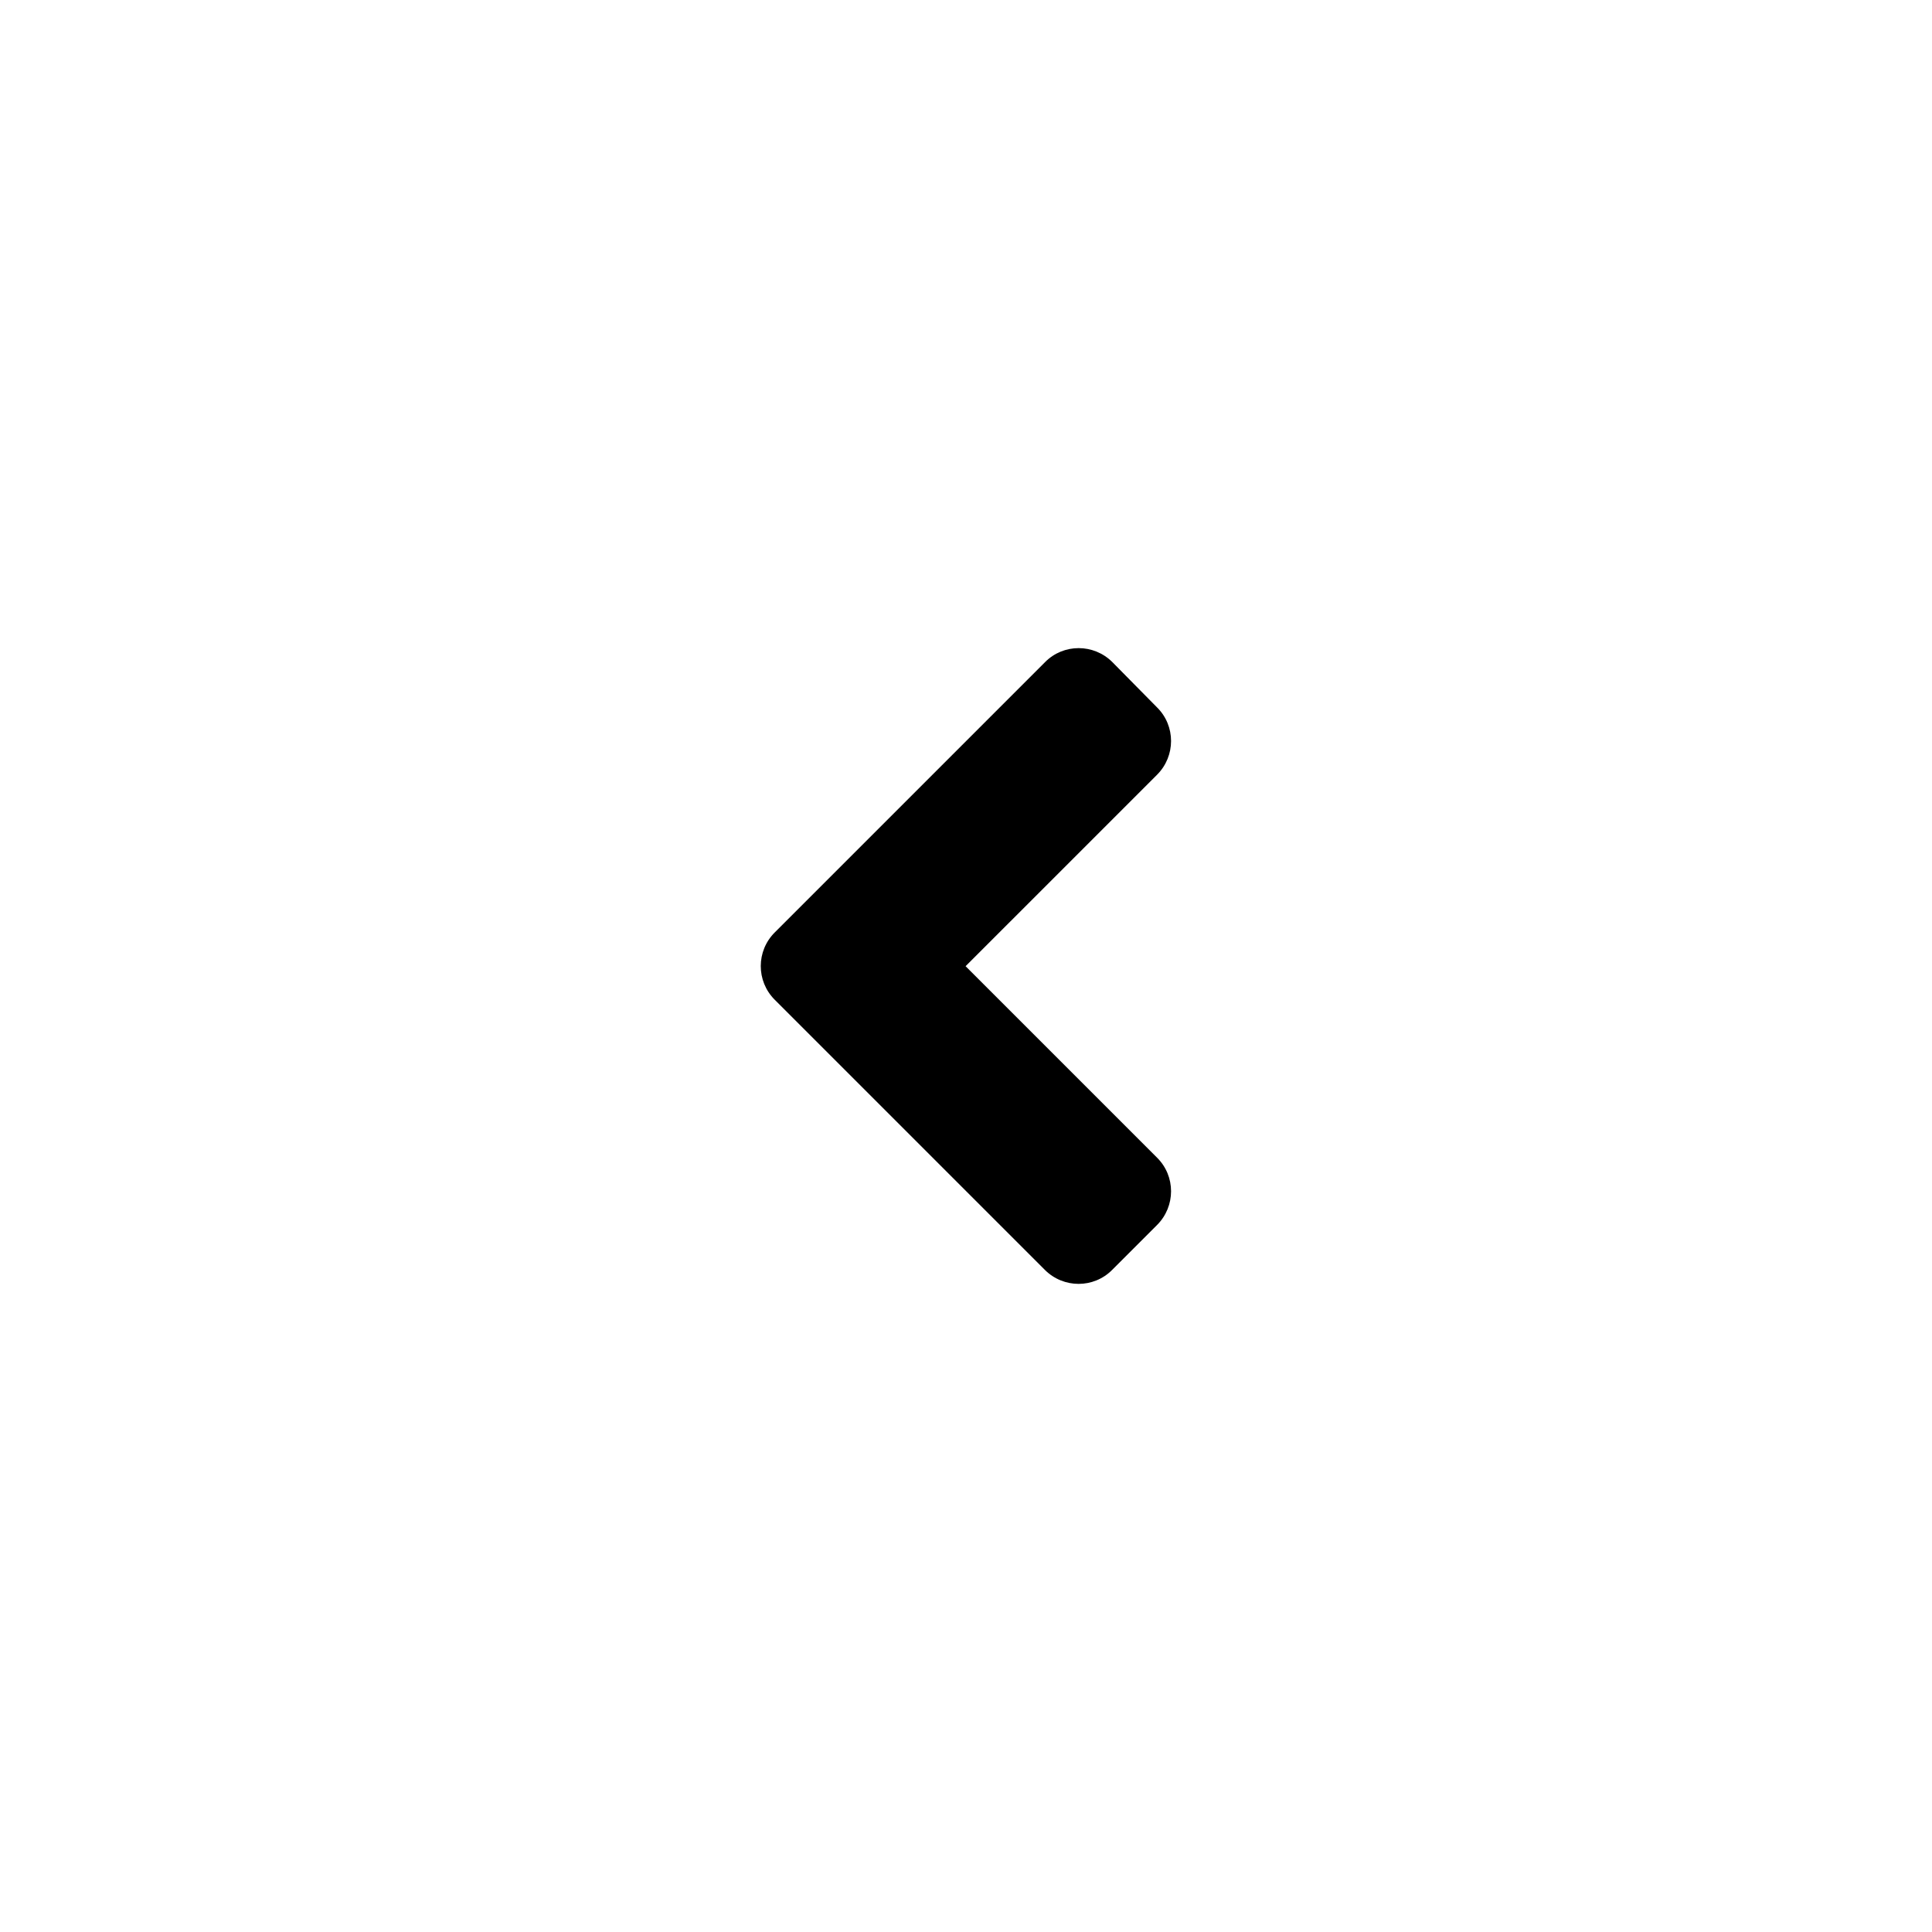 <svg width="38" height="38" viewBox="0 0 38 38" fill="none" xmlns="http://www.w3.org/2000/svg">
<g filter="url(#filter0_d_198_397)">
<circle cx="15" cy="15" r="15" transform="matrix(-1 0 0 1 34 4)" fill="white"/>
</g>
<path d="M15.238 19.664L20.551 24.977C20.918 25.344 21.512 25.344 21.875 24.977L22.758 24.094C23.125 23.727 23.125 23.133 22.758 22.77L18.992 19.004L22.758 15.238C23.125 14.871 23.125 14.277 22.758 13.914L21.879 13.023C21.512 12.656 20.918 12.656 20.555 13.023L15.242 18.336C14.871 18.703 14.871 19.297 15.238 19.664Z" fill="black"/>
<defs>
<filter id="filter0_d_198_397" x="0" y="0" width="38" height="38" filterUnits="userSpaceOnUse" color-interpolation-filters="sRGB">
<feFlood flood-opacity="0" result="BackgroundImageFix"/>
<feColorMatrix in="SourceAlpha" type="matrix" values="0 0 0 0 0 0 0 0 0 0 0 0 0 0 0 0 0 0 127 0" result="hardAlpha"/>
<feOffset/>
<feGaussianBlur stdDeviation="2"/>
<feComposite in2="hardAlpha" operator="out"/>
<feColorMatrix type="matrix" values="0 0 0 0 0.949 0 0 0 0 0.282 0 0 0 0 0.063 0 0 0 0.1 0"/>
<feBlend mode="normal" in2="BackgroundImageFix" result="effect1_dropShadow_198_397"/>
<feBlend mode="normal" in="SourceGraphic" in2="effect1_dropShadow_198_397" result="shape"/>
</filter>
</defs>
</svg>

